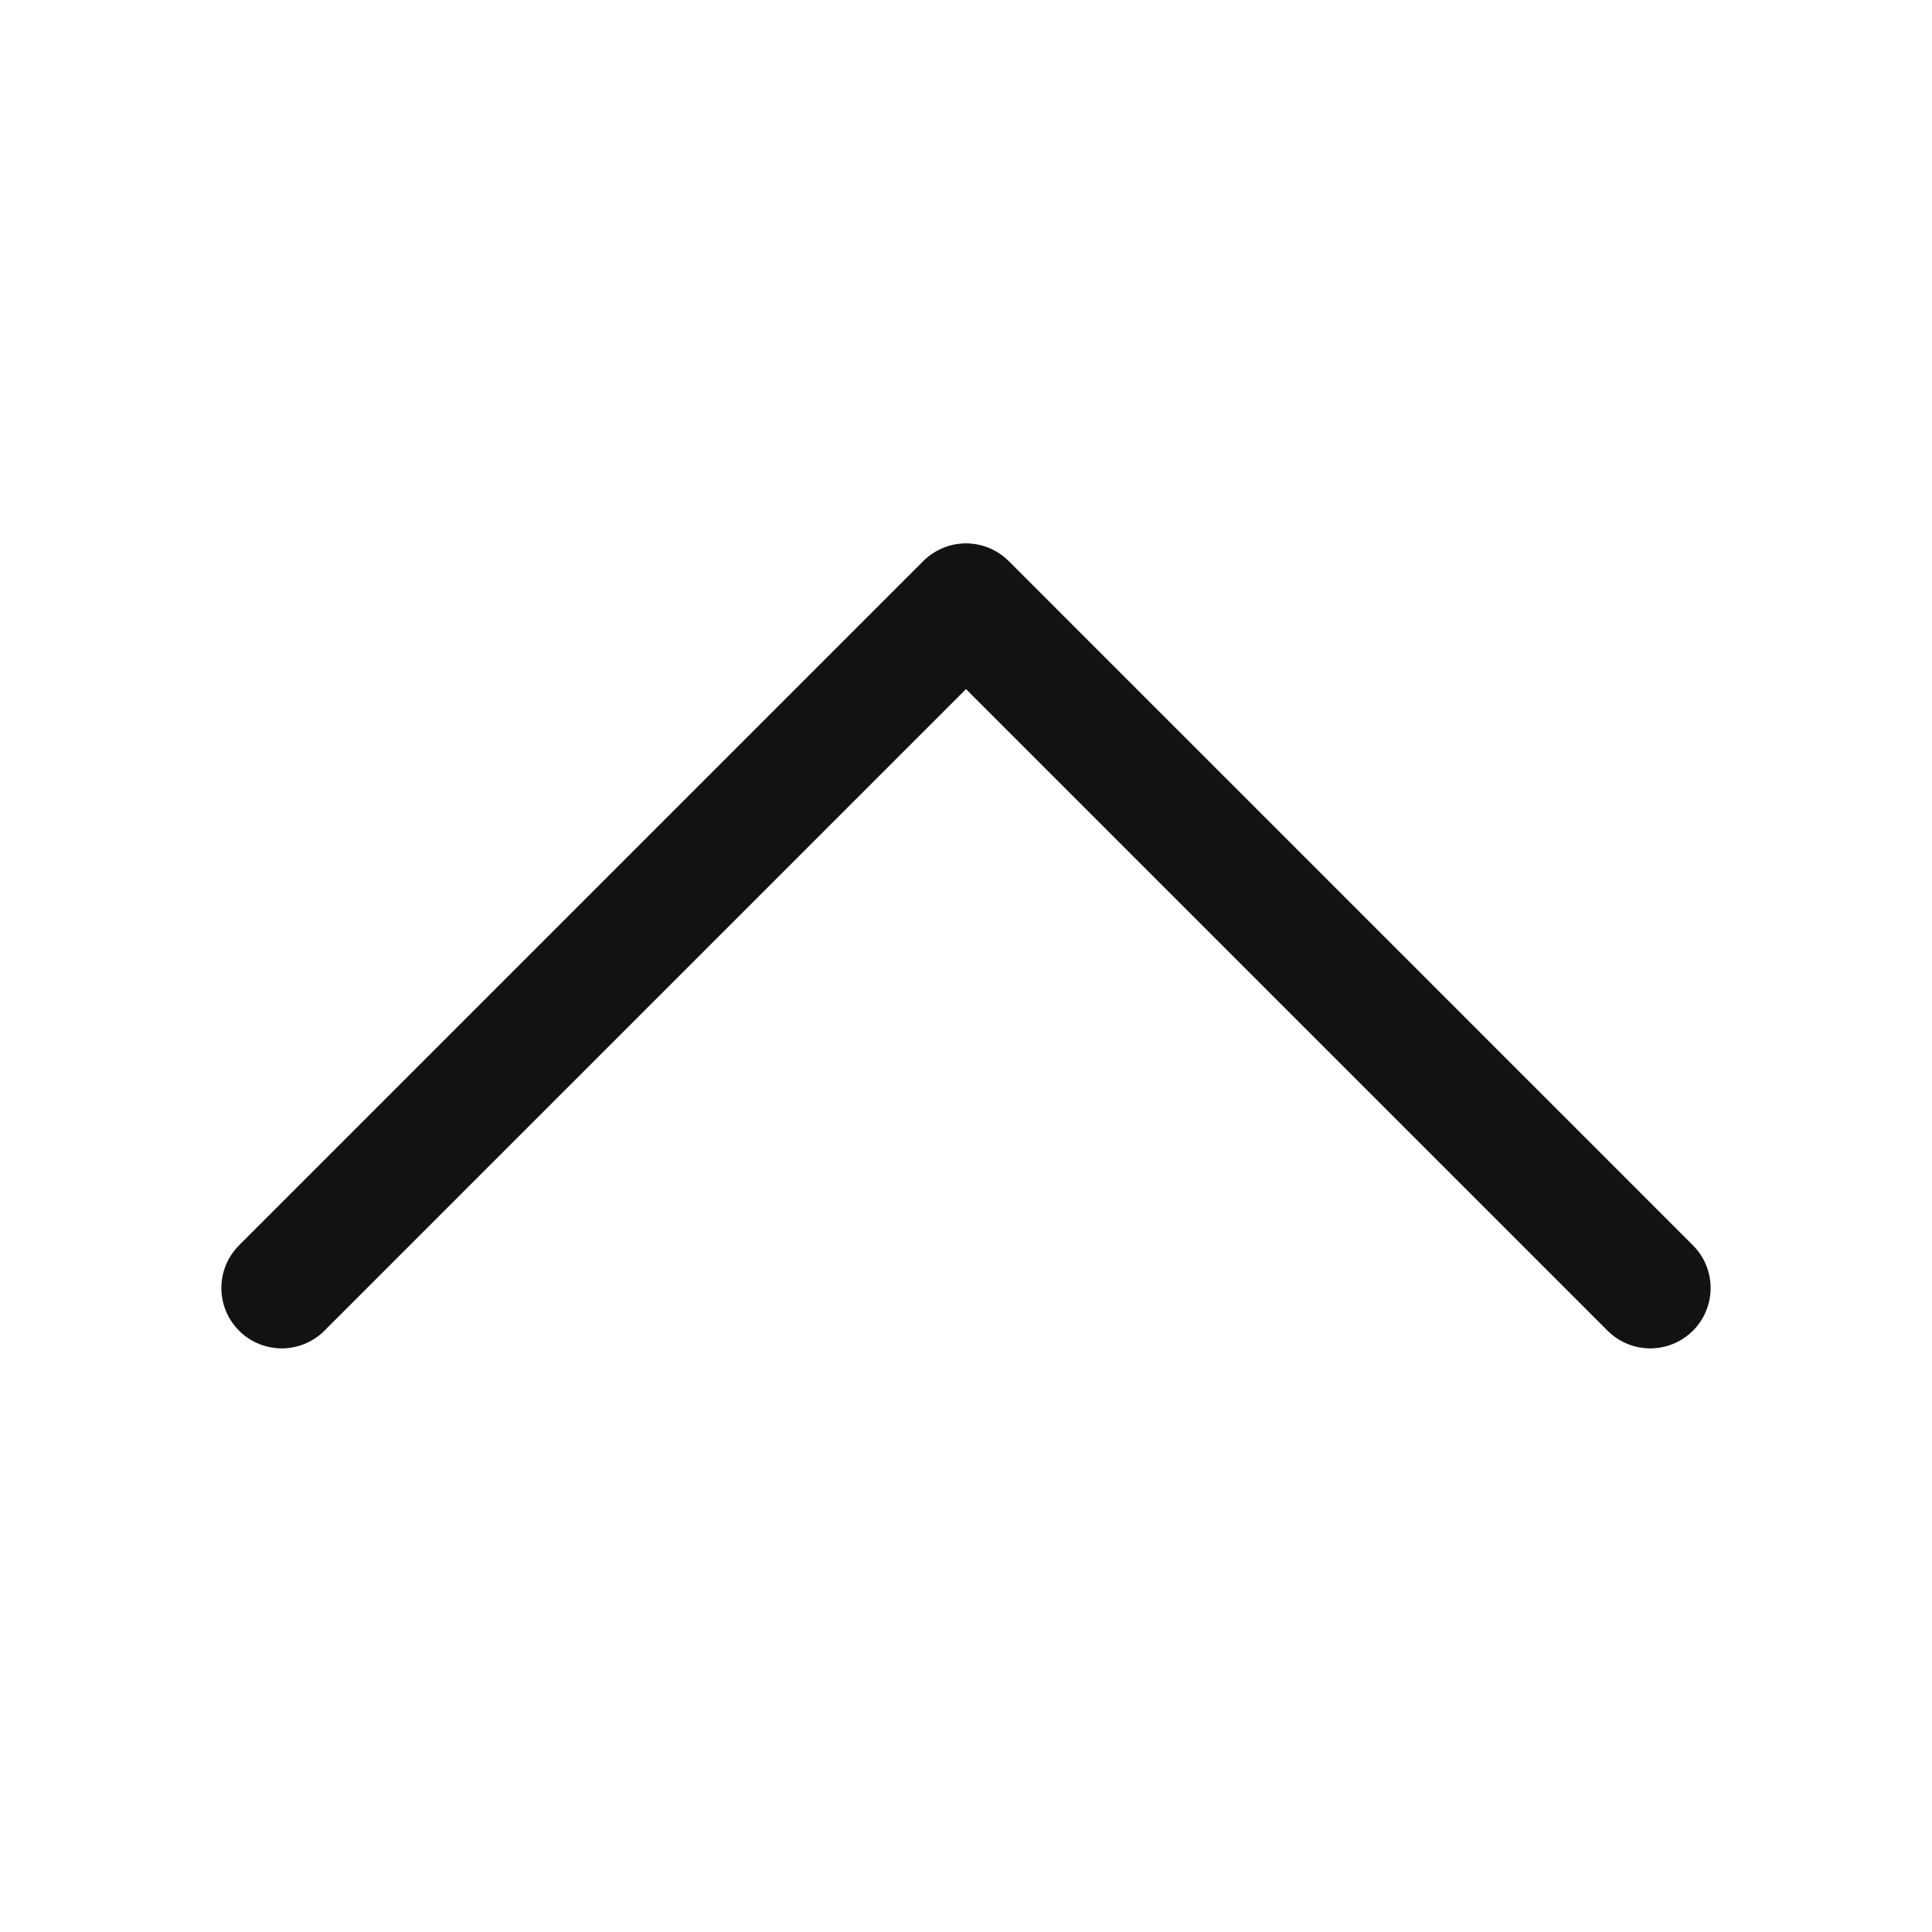 <svg width="24" height="24" viewBox="0 0 24 24" fill="none" xmlns="http://www.w3.org/2000/svg">
<path d="M3.5 16L12 7.5L20.5 16" stroke="#121212" stroke-width="1.5" stroke-linecap="round" stroke-linejoin="round"/>
</svg>
